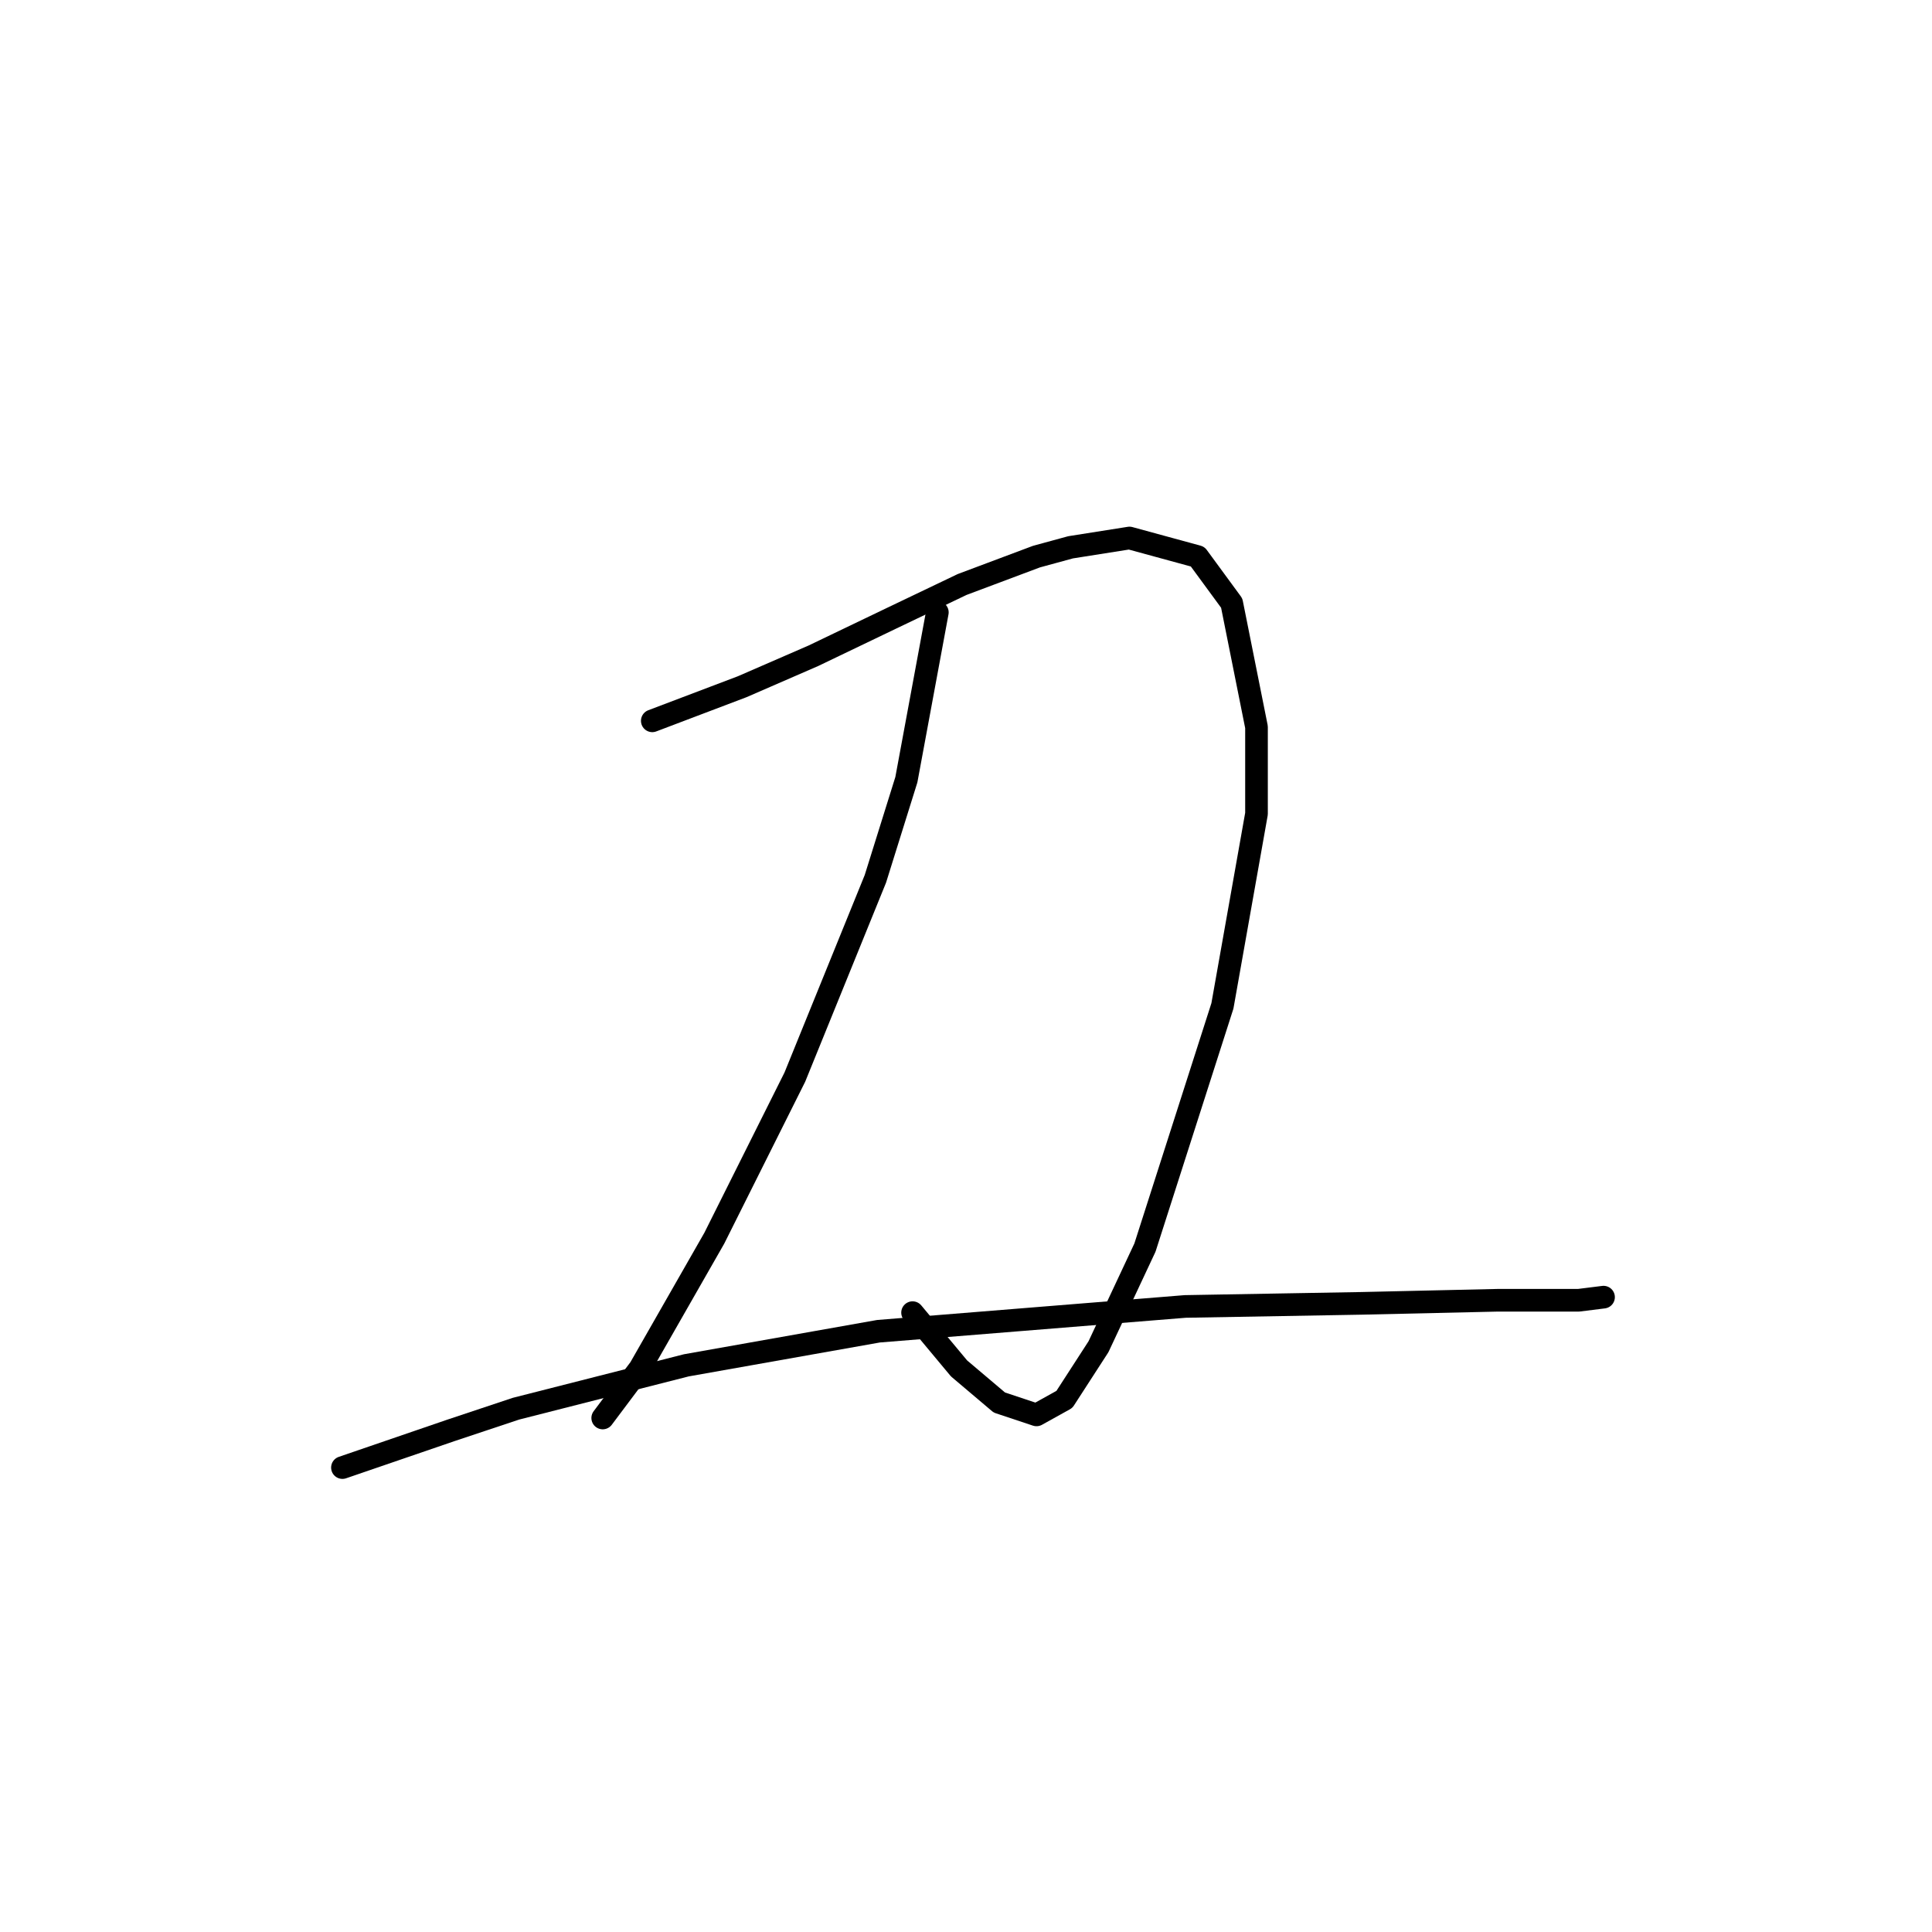 <?xml version="1.0" standalone="no"?>
    <svg width="256" height="256" xmlns="http://www.w3.org/2000/svg" version="1.1">
    <polyline stroke="black" stroke-width="3" stroke-linecap="round" fill="transparent" stroke-linejoin="round" points="86.432 95.513 98.338 90.997 107.781 86.891 118.046 81.964 127.489 77.448 137.342 73.753 141.859 72.521 149.66 71.289 158.692 73.753 163.208 79.911 166.493 96.334 166.493 107.83 161.977 133.285 151.712 165.31 145.554 178.448 141.038 185.428 137.342 187.481 132.416 185.839 127.078 181.322 120.92 173.932 120.92 173.932 " />
        <polyline stroke="black" stroke-width="3" stroke-linecap="round" fill="transparent" stroke-linejoin="round" points="124.204 81.143 120.098 103.314 115.993 116.452 105.318 142.729 94.643 164.078 84.789 181.322 79.863 187.891 79.863 187.891 " />
        <polyline stroke="black" stroke-width="3" stroke-linecap="round" fill="transparent" stroke-linejoin="round" points="45.375 194.461 59.745 189.534 68.367 186.66 90.948 180.912 116.403 176.395 157.05 173.111 180.452 172.7 198.518 172.29 209.192 172.29 212.477 171.879 212.477 171.879 " />
        </svg>